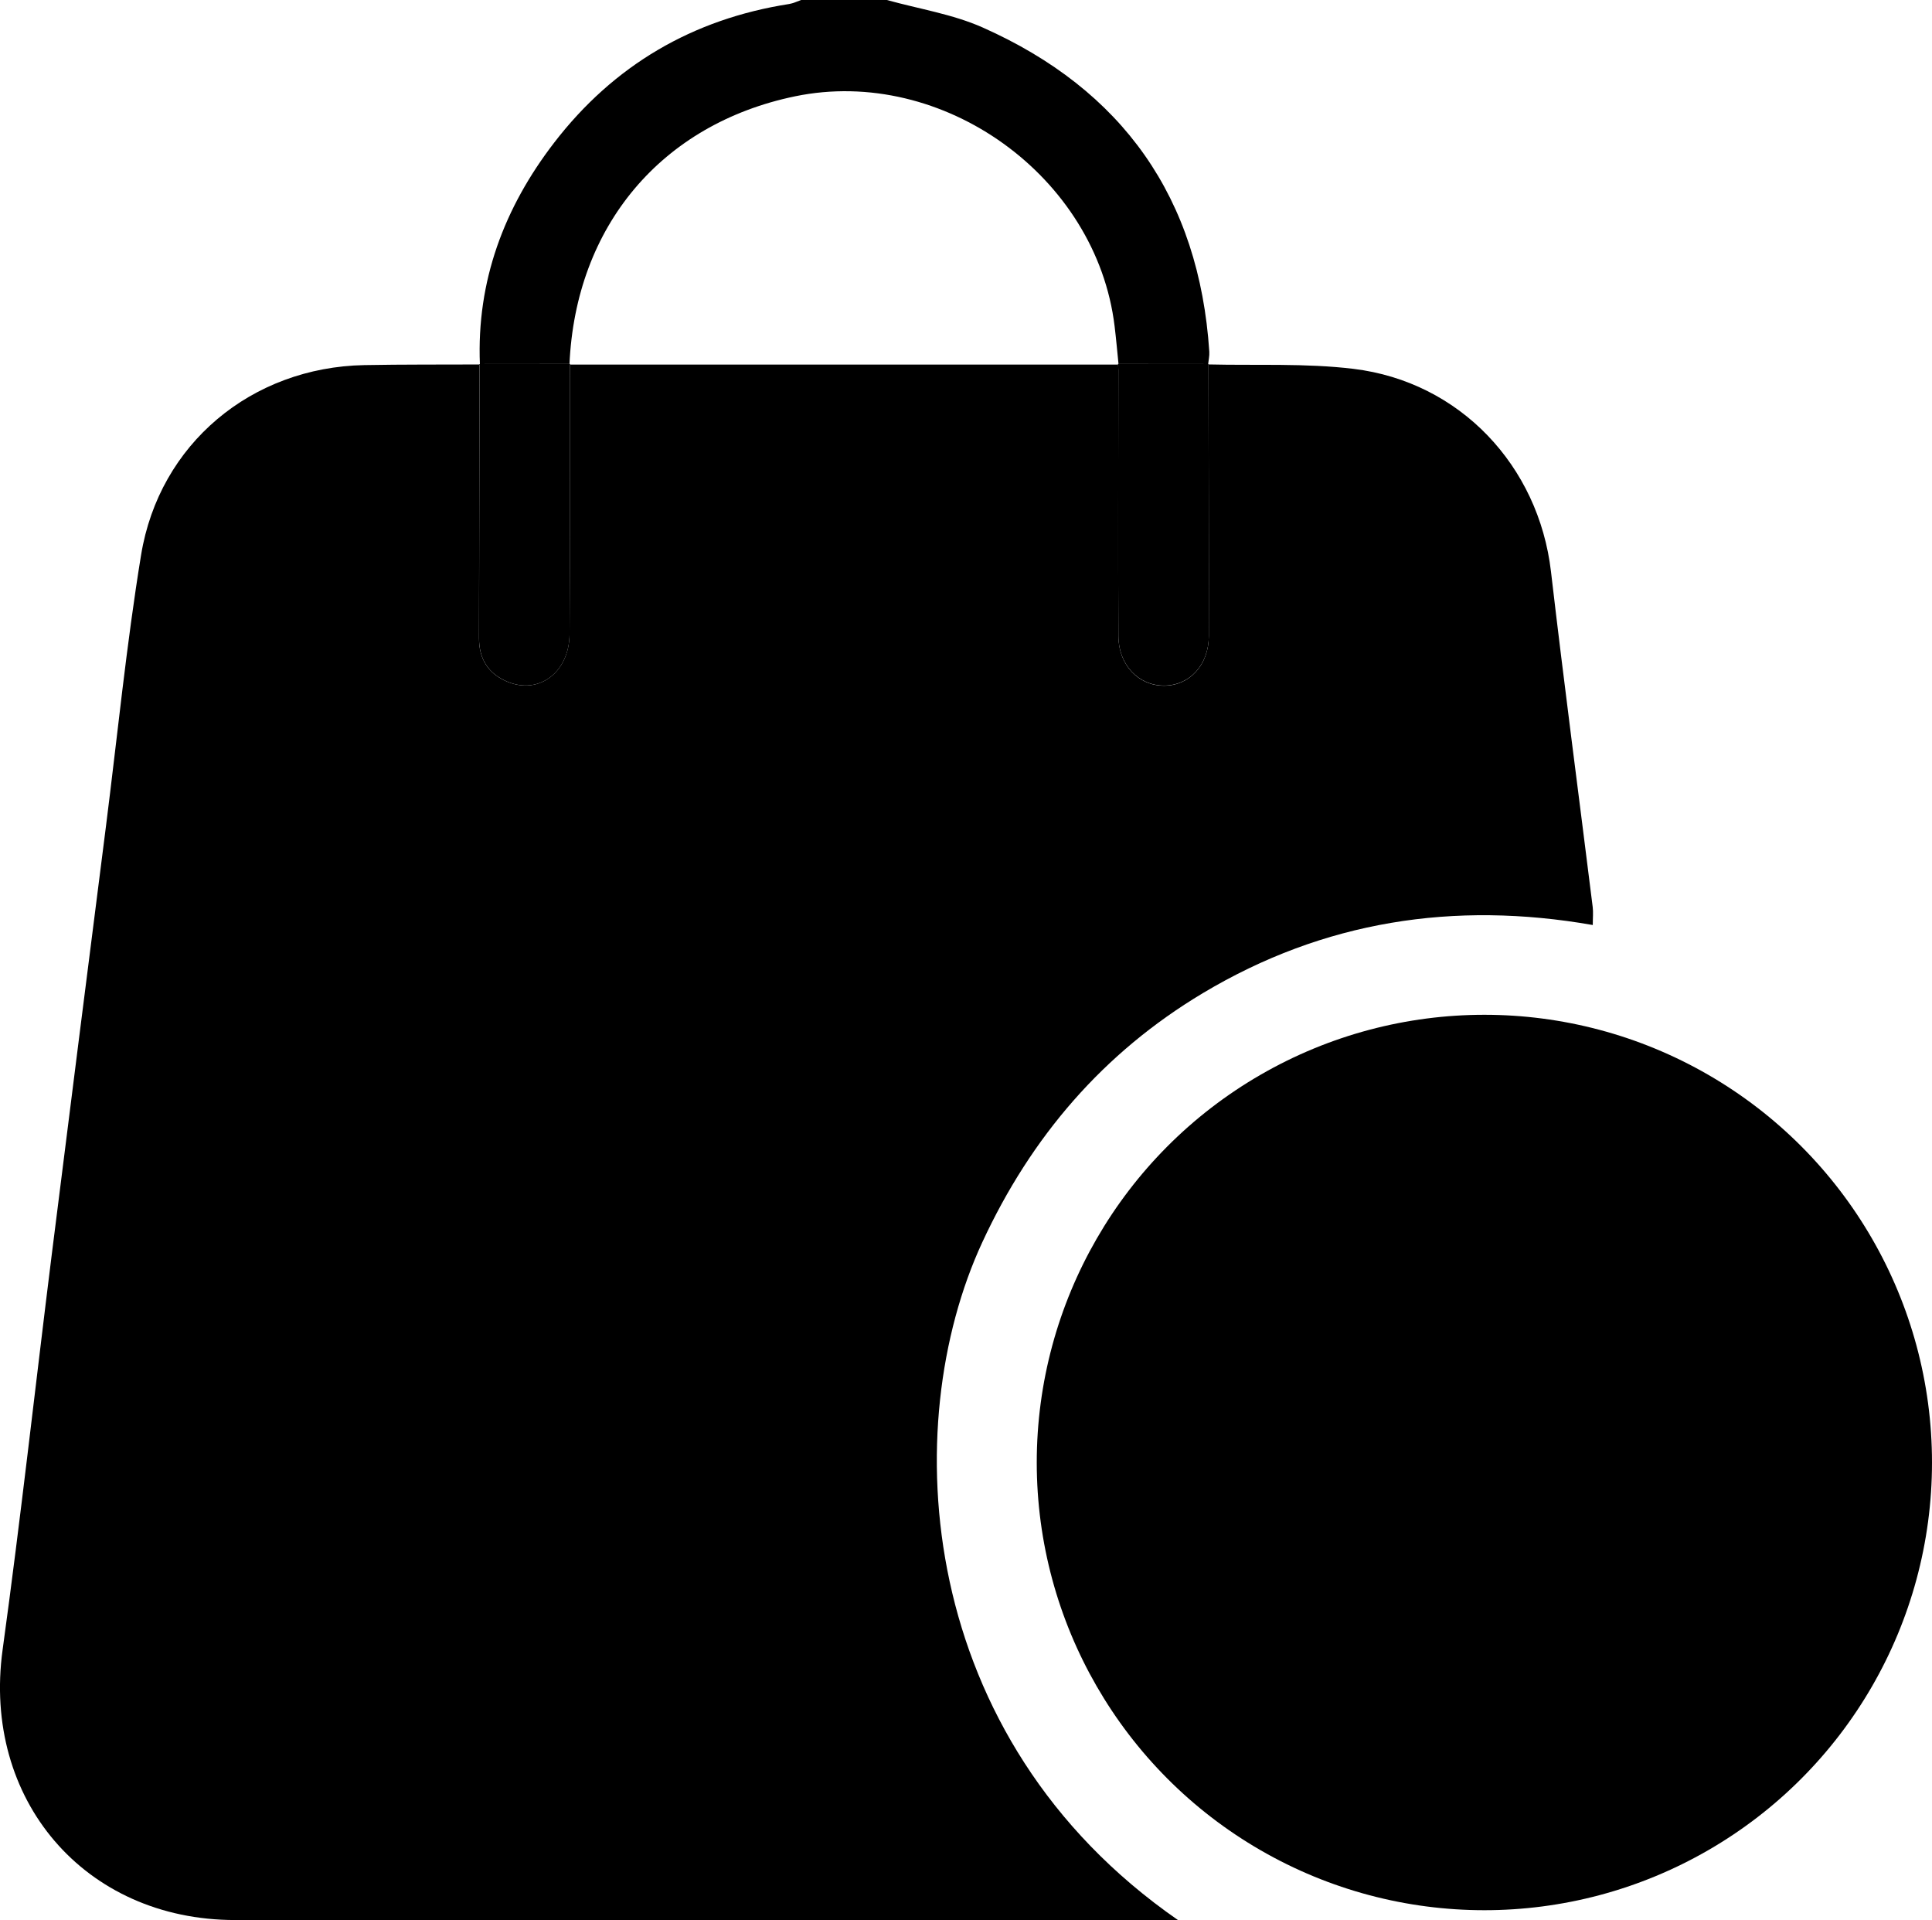 <?xml version="1.0" encoding="UTF-8"?>
<svg id="Layer_2" data-name="Layer 2" xmlns="http://www.w3.org/2000/svg" viewBox="0 0 449.87 447.01">
  <g id="Layer_2-2" data-name="Layer 2">
    <path d="M206.51,0c7.46,2.08,15.31,3.29,22.31,6.4,32.63,14.5,50.42,39.69,52.77,75.5,.06,.97-.18,1.96-.28,2.94,0,0,.1-.09,.1-.09-7.02,0-14.04-.01-21.06-.02l.11,.13c-.3-2.97-.56-5.94-.92-8.9-4.2-34.89-40-60.65-74.4-53.54-31.11,6.43-51.14,30.23-52.54,62.44l.11-.13c-7.02,0-14.04,.01-21.06,.02l.1,.09c-.8-19.41,5.65-36.51,17.3-51.64C142.9,15.21,161.25,4.44,183.77,.93c.95-.15,1.85-.61,2.78-.93,6.65,0,13.31,0,19.96,0Z"/>
    <path d="M281.31,84.84c11.29,.28,22.68-.32,33.84,1.03,24.81,3.01,43.13,22.58,46,47.21,3.03,26.04,6.48,52.04,9.71,78.06,.16,1.27,.02,2.57,.02,4.21-32.32-5.66-62.66-.95-90.76,15.84-23.23,13.89-40.02,33.48-51.39,58.02-19.8,42.71-15.64,115.38,45.56,157.79-2.36,0-3.94,0-5.52,0-71.33,0-142.67,0-214,0-35.11,0-58.96-28.09-54.16-62.94,4.21-30.58,7.6-61.27,11.43-91.9,4.16-33.26,8.41-66.52,12.63-99.77,2.67-21.07,4.76-42.24,8.18-63.18,4.24-25.91,25.74-43.7,51.96-44.21,8.98-.17,17.96-.11,26.93-.15,0,0-.1-.09-.1-.09-.03,21.28-.05,42.55-.1,63.83-.01,4.85,2.18,8.29,6.62,10.13,7.4,3.07,14.41-2.24,14.46-11.15,.12-20.94,.06-41.88,.08-62.82l-.11,.13c42.62,0,85.24,0,127.86,0l-.11-.13c.03,.5,.07,.99,.07,1.49,0,20.61-.08,41.23,.01,61.84,.03,6.74,4.66,11.54,10.59,11.56,5.94,.02,10.45-4.81,10.46-11.53,.03-21.11-.04-42.22-.07-63.33l-.1,.09Z"/>
    <path d="M132.71,84.74c-.01,20.94,.04,41.88-.08,62.82-.05,8.91-7.06,14.22-14.46,11.15-4.44-1.84-6.63-5.27-6.62-10.13,.05-21.28,.07-42.55,.1-63.83,7.02,0,14.04-.01,21.06-.02Z"/>
    <path d="M281.4,84.75c.03,21.11,.1,42.22,.07,63.33,0,6.72-4.52,11.55-10.46,11.53-5.93-.02-10.56-4.82-10.59-11.56-.1-20.61-.02-41.22-.01-61.84,0-.5-.05-.99-.07-1.49,7.02,0,14.04,.01,21.06,.02Z"/>
    <circle cx="345.64" cy="340.48" r="104.23"/>
  </g>
</svg>